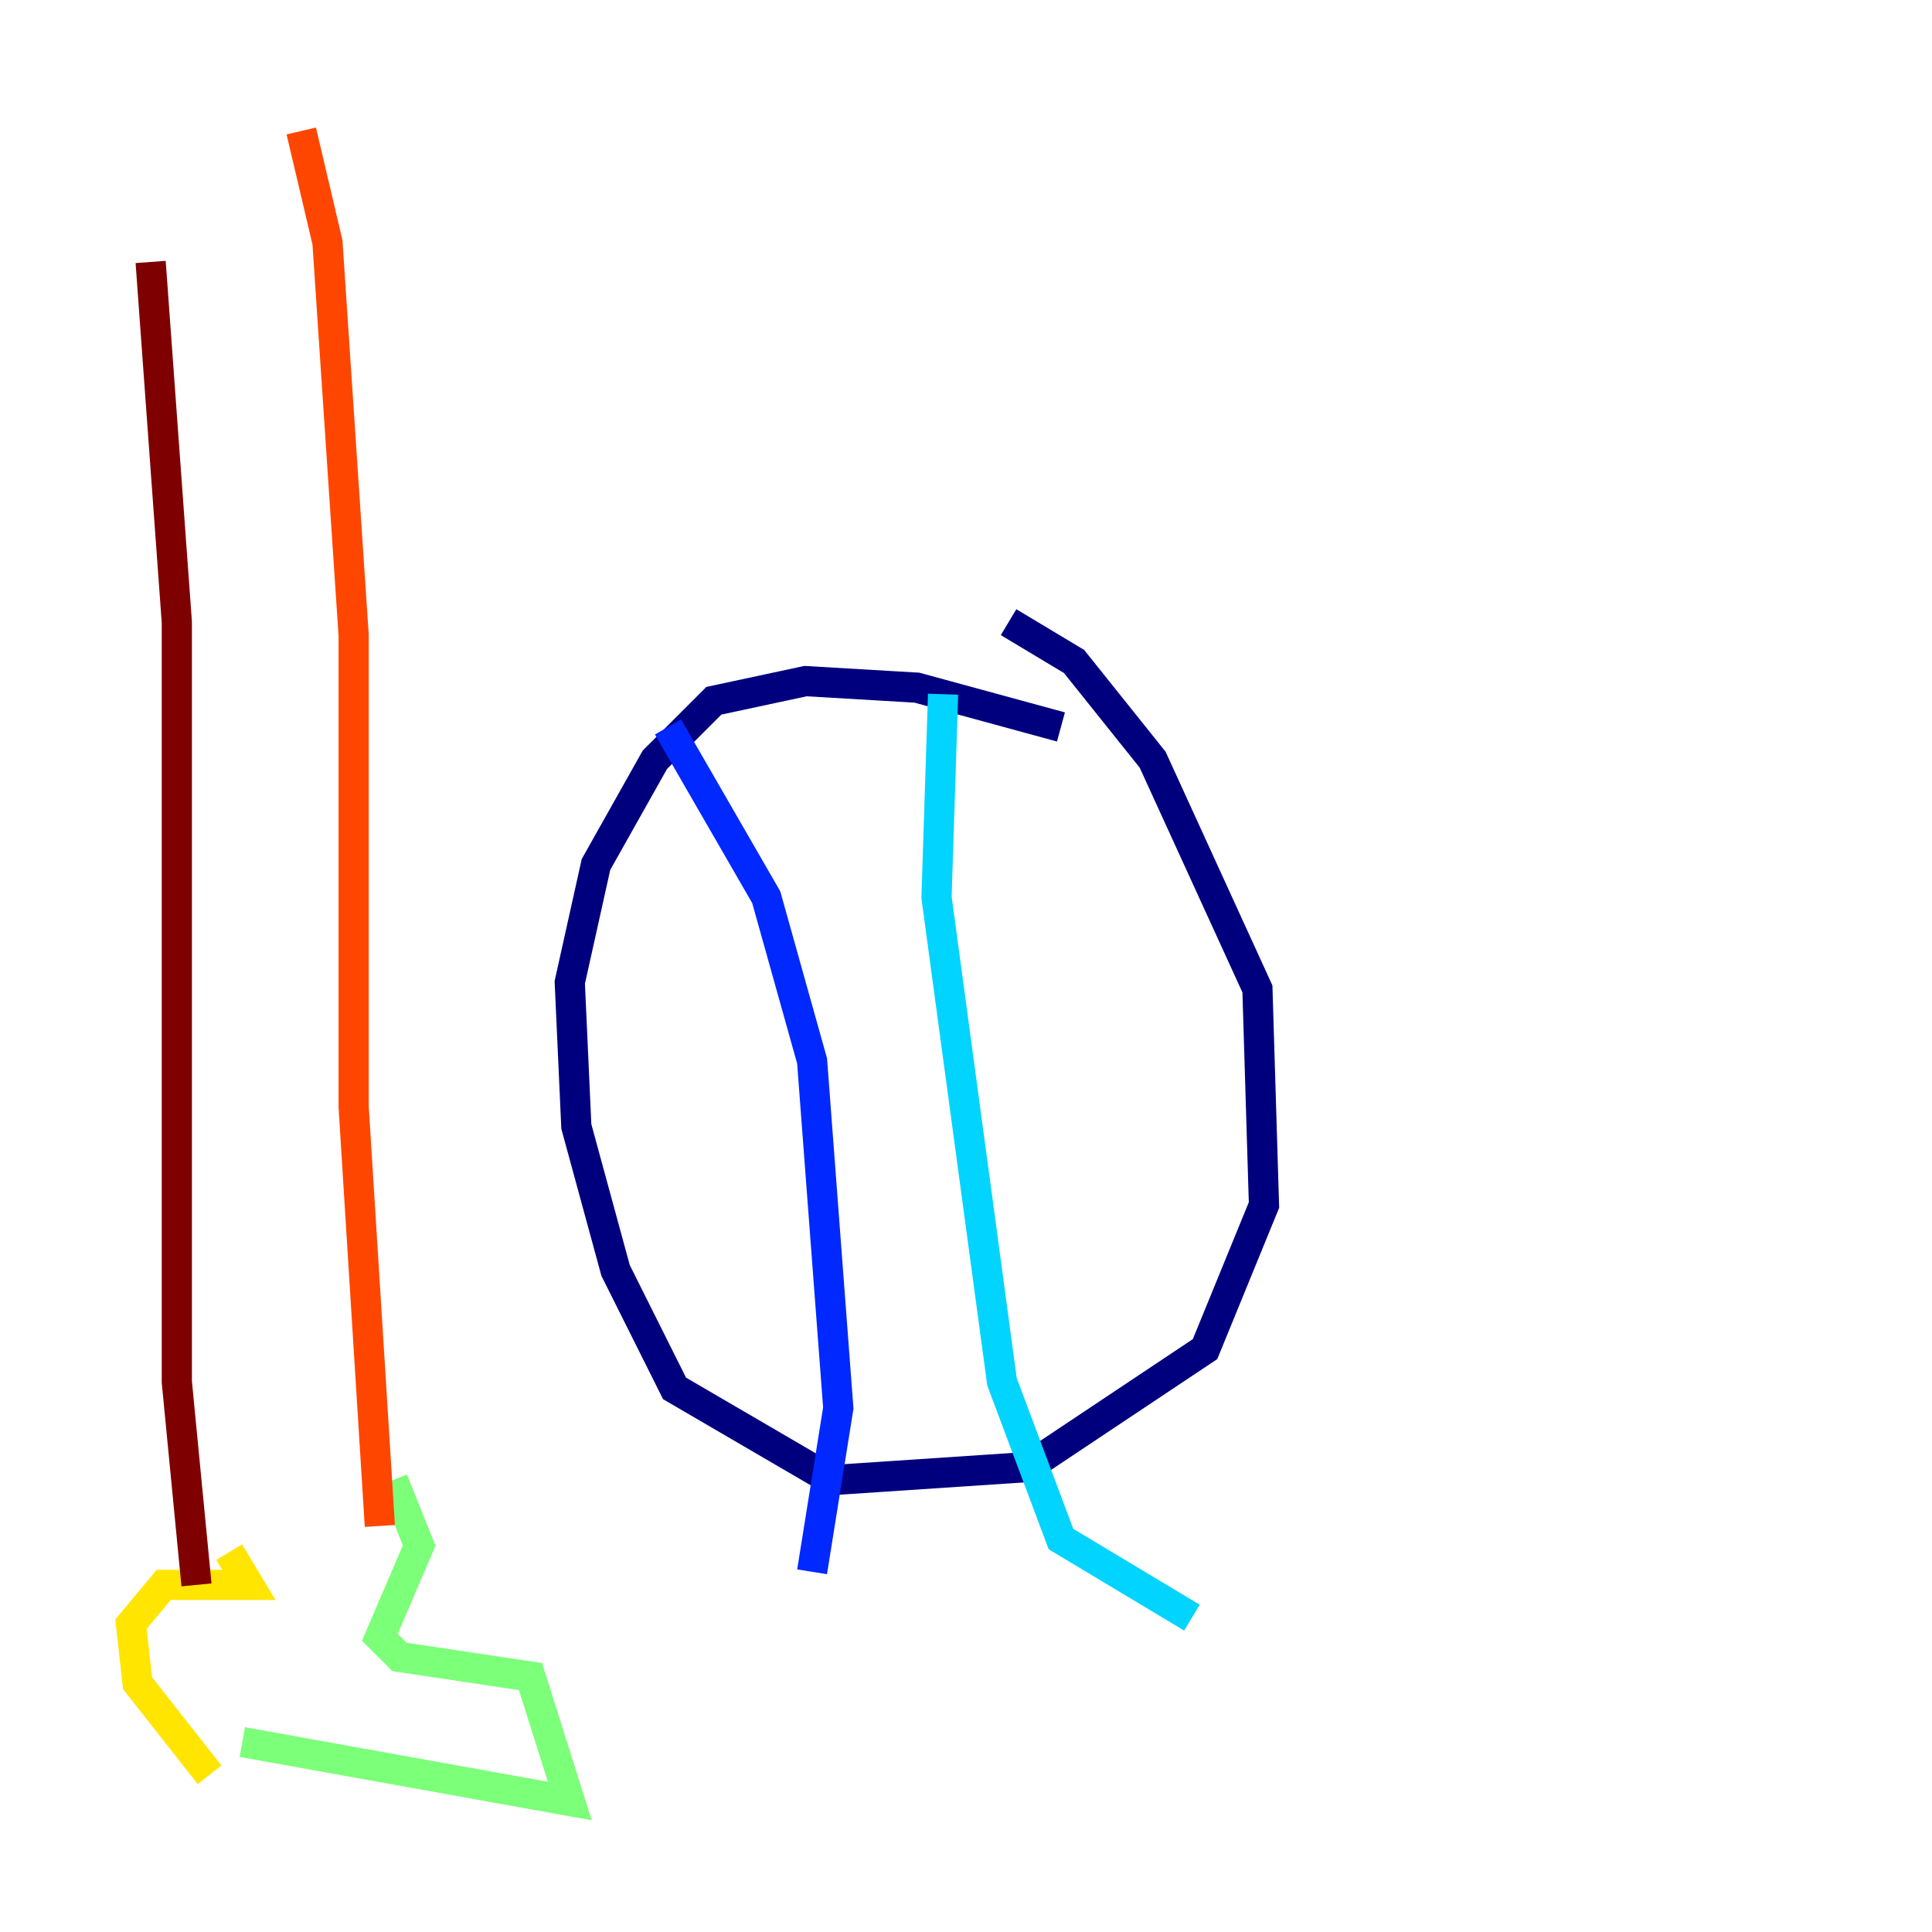 <?xml version="1.0" encoding="utf-8" ?>
<svg baseProfile="tiny" height="128" version="1.2" viewBox="0,0,128,128" width="128" xmlns="http://www.w3.org/2000/svg" xmlns:ev="http://www.w3.org/2001/xml-events" xmlns:xlink="http://www.w3.org/1999/xlink"><defs /><polyline fill="none" points="70.291,48.163 60.746,45.559 53.37,45.125 47.295,46.427 43.39,50.332 39.485,57.275 37.749,65.085 38.183,74.63 40.786,84.176 44.691,91.986 55.105,98.061 68.122,97.193 79.837,89.383 83.742,79.837 83.308,65.519 76.366,50.332 71.159,43.824 66.82,41.22" stroke="#00007f" stroke-width="2" /><polyline fill="none" points="44.258,48.163 50.766,59.444 53.803,70.291 55.539,93.288 53.803,104.136" stroke="#0028ff" stroke-width="2" /><polyline fill="none" points="62.481,45.993 62.047,59.444 66.386,91.552 70.291,101.966 78.969,107.173" stroke="#00d4ff" stroke-width="2" /><polyline fill="none" points="16.054,115.417 37.749,119.322 35.146,111.078 26.468,109.776 25.166,108.475 27.77,102.4 26.034,98.061" stroke="#7cff79" stroke-width="2" /><polyline fill="none" points="13.885,117.586 9.112,111.512 8.678,107.607 10.848,105.003 16.488,105.003 15.186,102.834" stroke="#ffe500" stroke-width="2" /><polyline fill="none" points="25.166,101.098 23.43,73.329 23.43,42.088 21.695,16.054 19.959,8.678" stroke="#ff4600" stroke-width="2" /><polyline fill="none" points="13.017,105.003 11.715,91.552 11.715,41.22 9.98,17.356" stroke="#7f0000" stroke-width="2" /></svg>